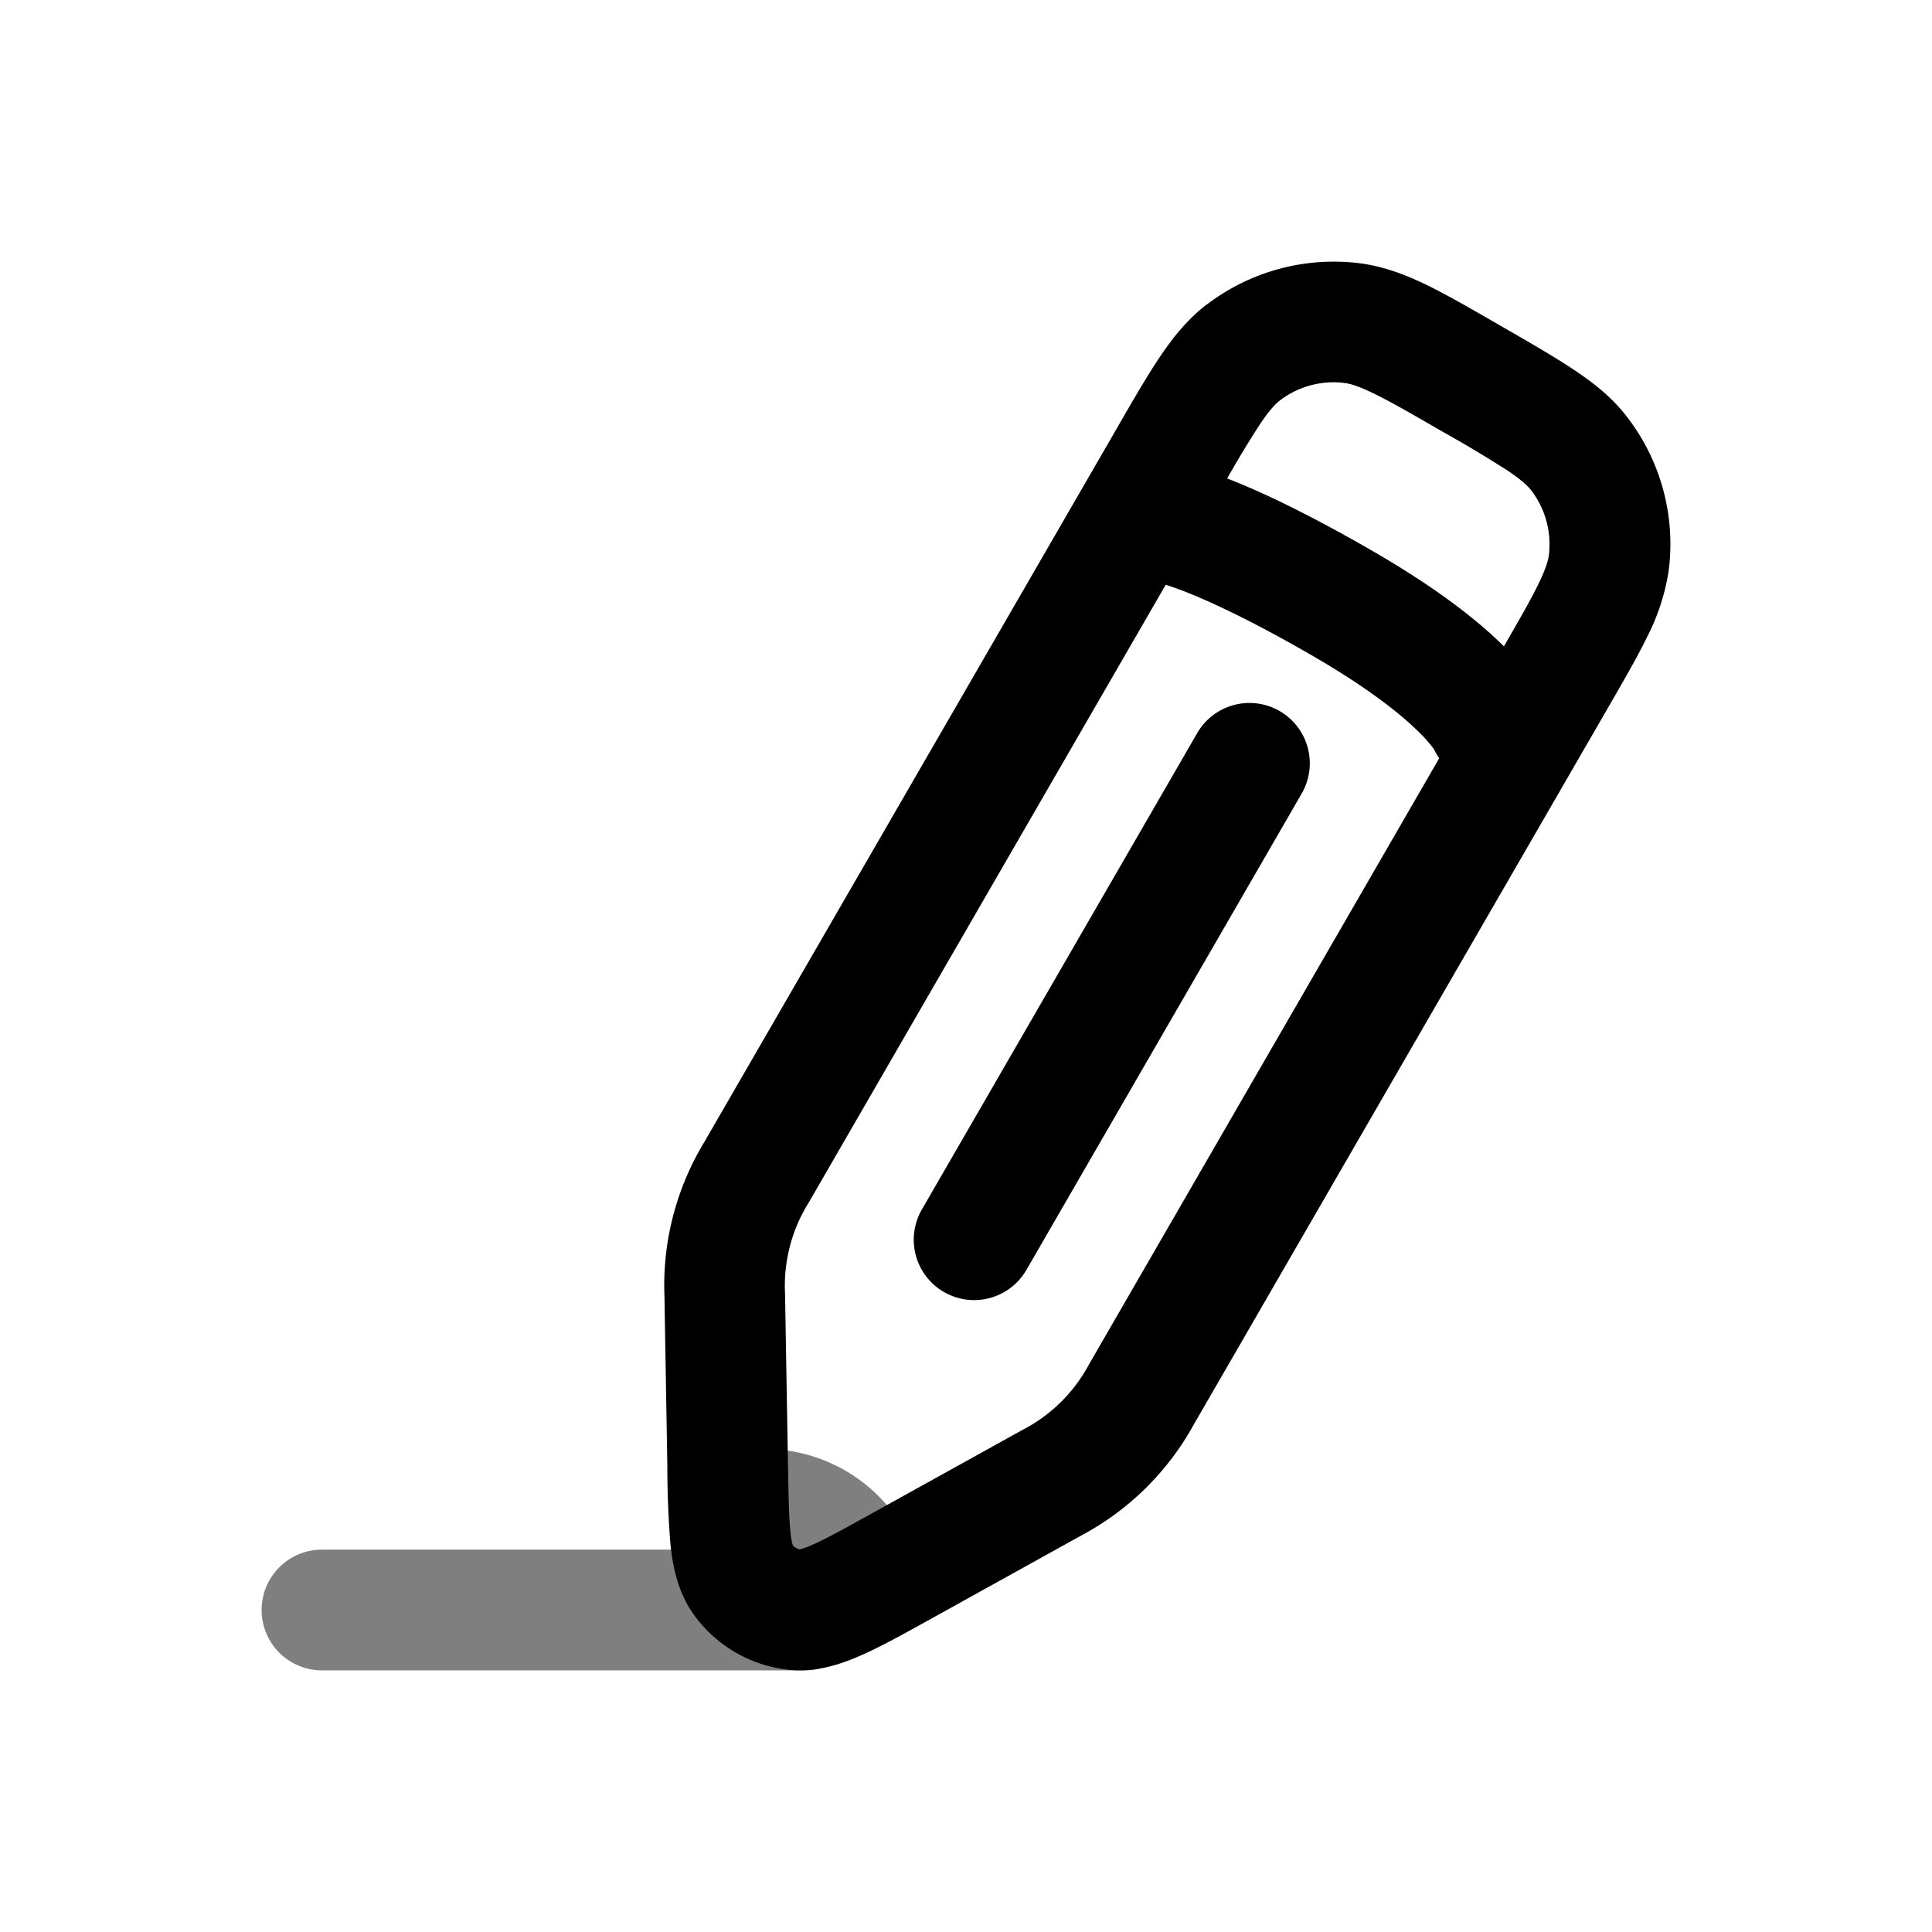 <svg xmlns="http://www.w3.org/2000/svg" xmlns:xlink="http://www.w3.org/1999/xlink" width="24" height="24" viewBox="0 0 24 24"><path fill="currentColor" d="M14.989 3.785a2.6 2.6 0 0 1 1.915-.513c.295.04.562.143.828.272c.254.125.55.296.904.5l.043.025c.353.203.65.375.885.533c.245.164.469.343.65.58c.419.545.604 1.233.514 1.914a2.7 2.7 0 0 1-.273.828c-.124.254-.296.55-.5.903l-5.126 8.87a3.44 3.44 0 0 1-1.407 1.383l-1.861 1.032c-.33.183-.62.344-.866.452c-.25.11-.56.216-.906.178a1.67 1.67 0 0 1-1.159-.669c-.207-.28-.27-.602-.3-.874a12 12 0 0 1-.04-.974l-.036-2.127a3.43 3.43 0 0 1 .494-1.909l5.127-8.87c.203-.353.375-.65.533-.885c.165-.245.344-.468.58-.65m1.719.974a1.1 1.1 0 0 0-.807.216c-.053.041-.127.115-.249.297a13 13 0 0 0-.407.673l.022.008c.384.15.958.416 1.78.89c.811.468 1.319.872 1.636 1.187c.198-.342.332-.576.425-.766c.096-.197.124-.297.133-.364a1.1 1.1 0 0 0-.216-.804c-.041-.054-.115-.127-.297-.25a16 16 0 0 0-.82-.49c-.38-.22-.633-.365-.836-.464c-.197-.096-.297-.124-.364-.133m1.096 4.52l.001.003l.002.005l.003.008l.007.014l.008.016l-.002-.003zm.075.142a1 1 0 0 1-.062-.108a1.5 1.5 0 0 0-.168-.196c-.2-.203-.6-.54-1.352-.975c-.772-.445-1.278-.675-1.576-.792a4 4 0 0 0-.239-.085l-4.435 7.675a1.95 1.95 0 0 0-.294 1.132l.036 2.094c.007.42.012.682.032.871c.01.094.022.142.028.16a.17.17 0 0 0 .088.051a1 1 0 0 0 .154-.056c.174-.077.404-.204.77-.407l1.834-1.017a1.95 1.95 0 0 0 .835-.82zm-1.982-.587a.75.75 0 0 1 .274 1.025l-3.417 5.913a.75.75 0 1 1-1.299-.75l3.418-5.914a.75.75 0 0 1 1.024-.274"/><path fill="currentColor" d="M9.5 18a2 2 0 0 1 1.891 1.349l-.165.091q-.302.169-.527.288q.05.127.051.272a.75.75 0 0 1-.75.75H4a.75.75 0 0 1 0-1.5h5.094c-.041-.245-.047-.585-.055-1.071l-.002-.125A2 2 0 0 1 9.5 18" opacity=".5"/></svg>